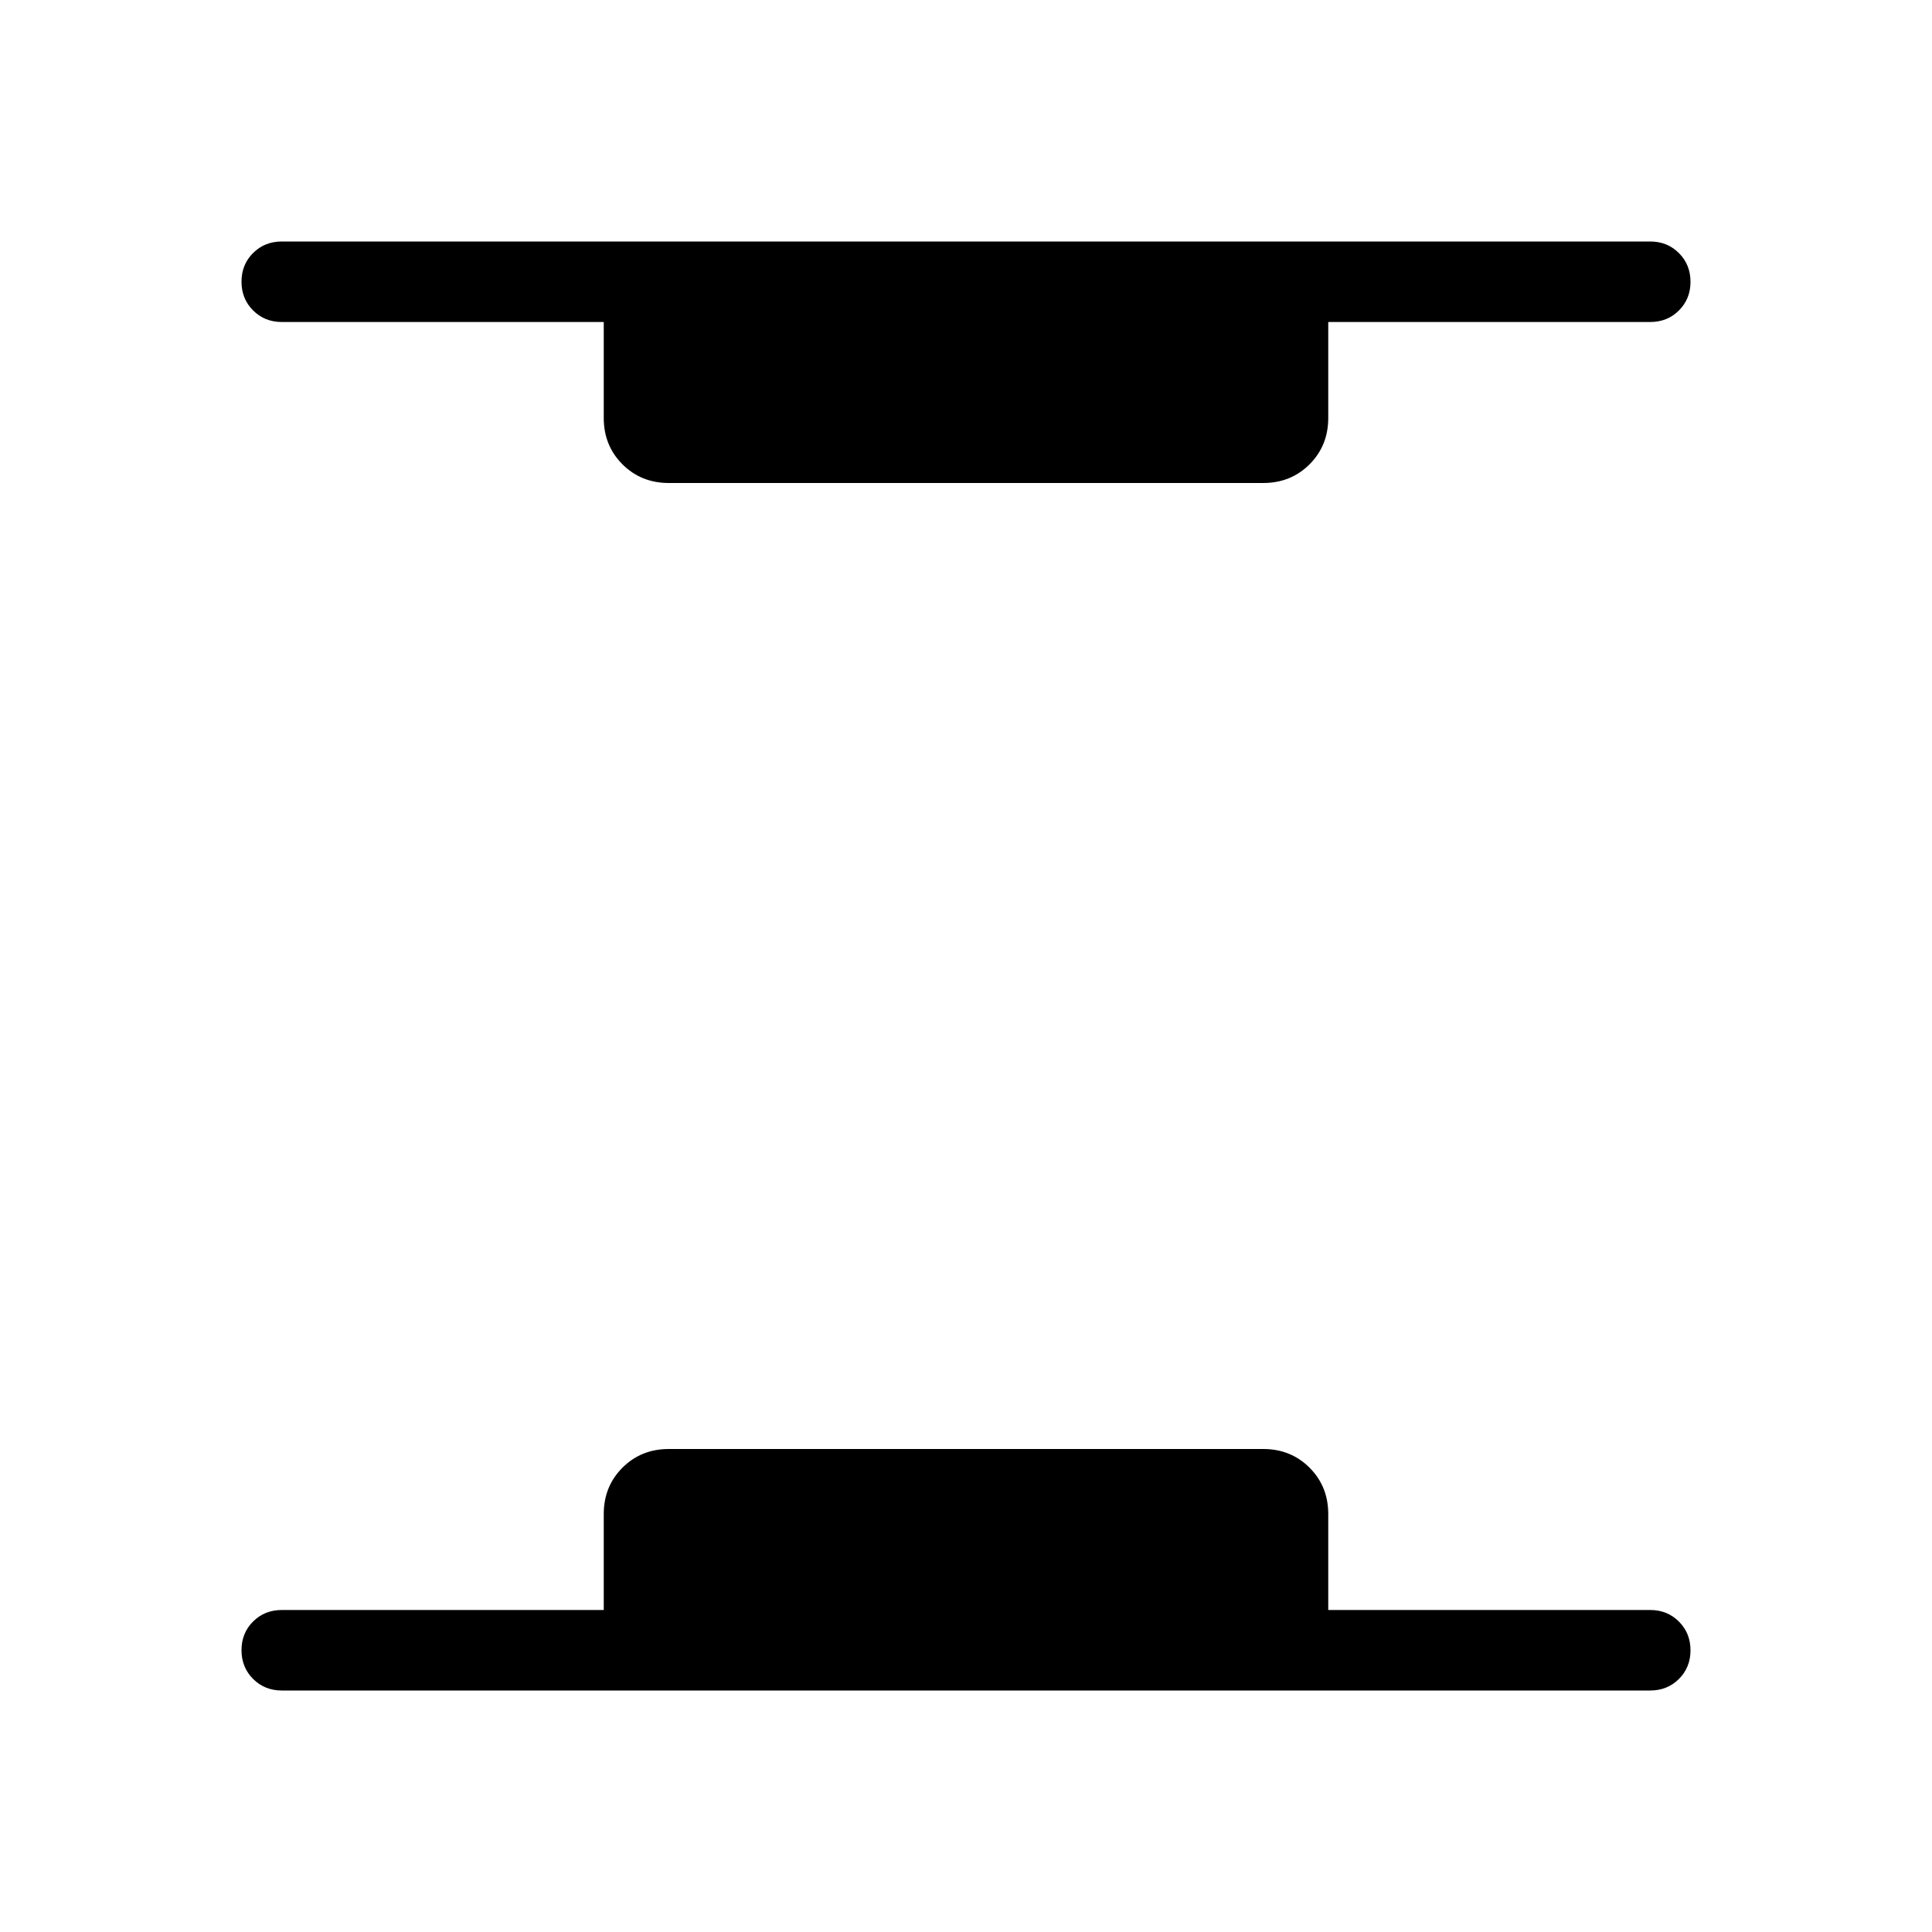 <svg viewBox="0 -960 960 960"><path d="M140-120q-8.5 0-14.25-5.76T120-140.03q0-8.51 5.75-14.24T140-160h160v-47.69q0-13.73 9.29-23.02t23.02-9.29h295.38q13.73 0 23.02 9.29t9.29 23.02V-160h160q8.5 0 14.25 5.76t5.75 14.27q0 8.51-5.75 14.24T820-120H140Zm192.31-600q-13.73 0-23.02-9.29T300-752.31V-800H140q-8.5 0-14.25-5.76T120-820.03q0-8.51 5.75-14.24T140-840h680q8.5 0 14.25 5.76t5.75 14.27q0 8.51-5.75 14.24T820-800H660v47.69q0 13.73-9.29 23.02T627.69-720H332.31Z"/></svg>